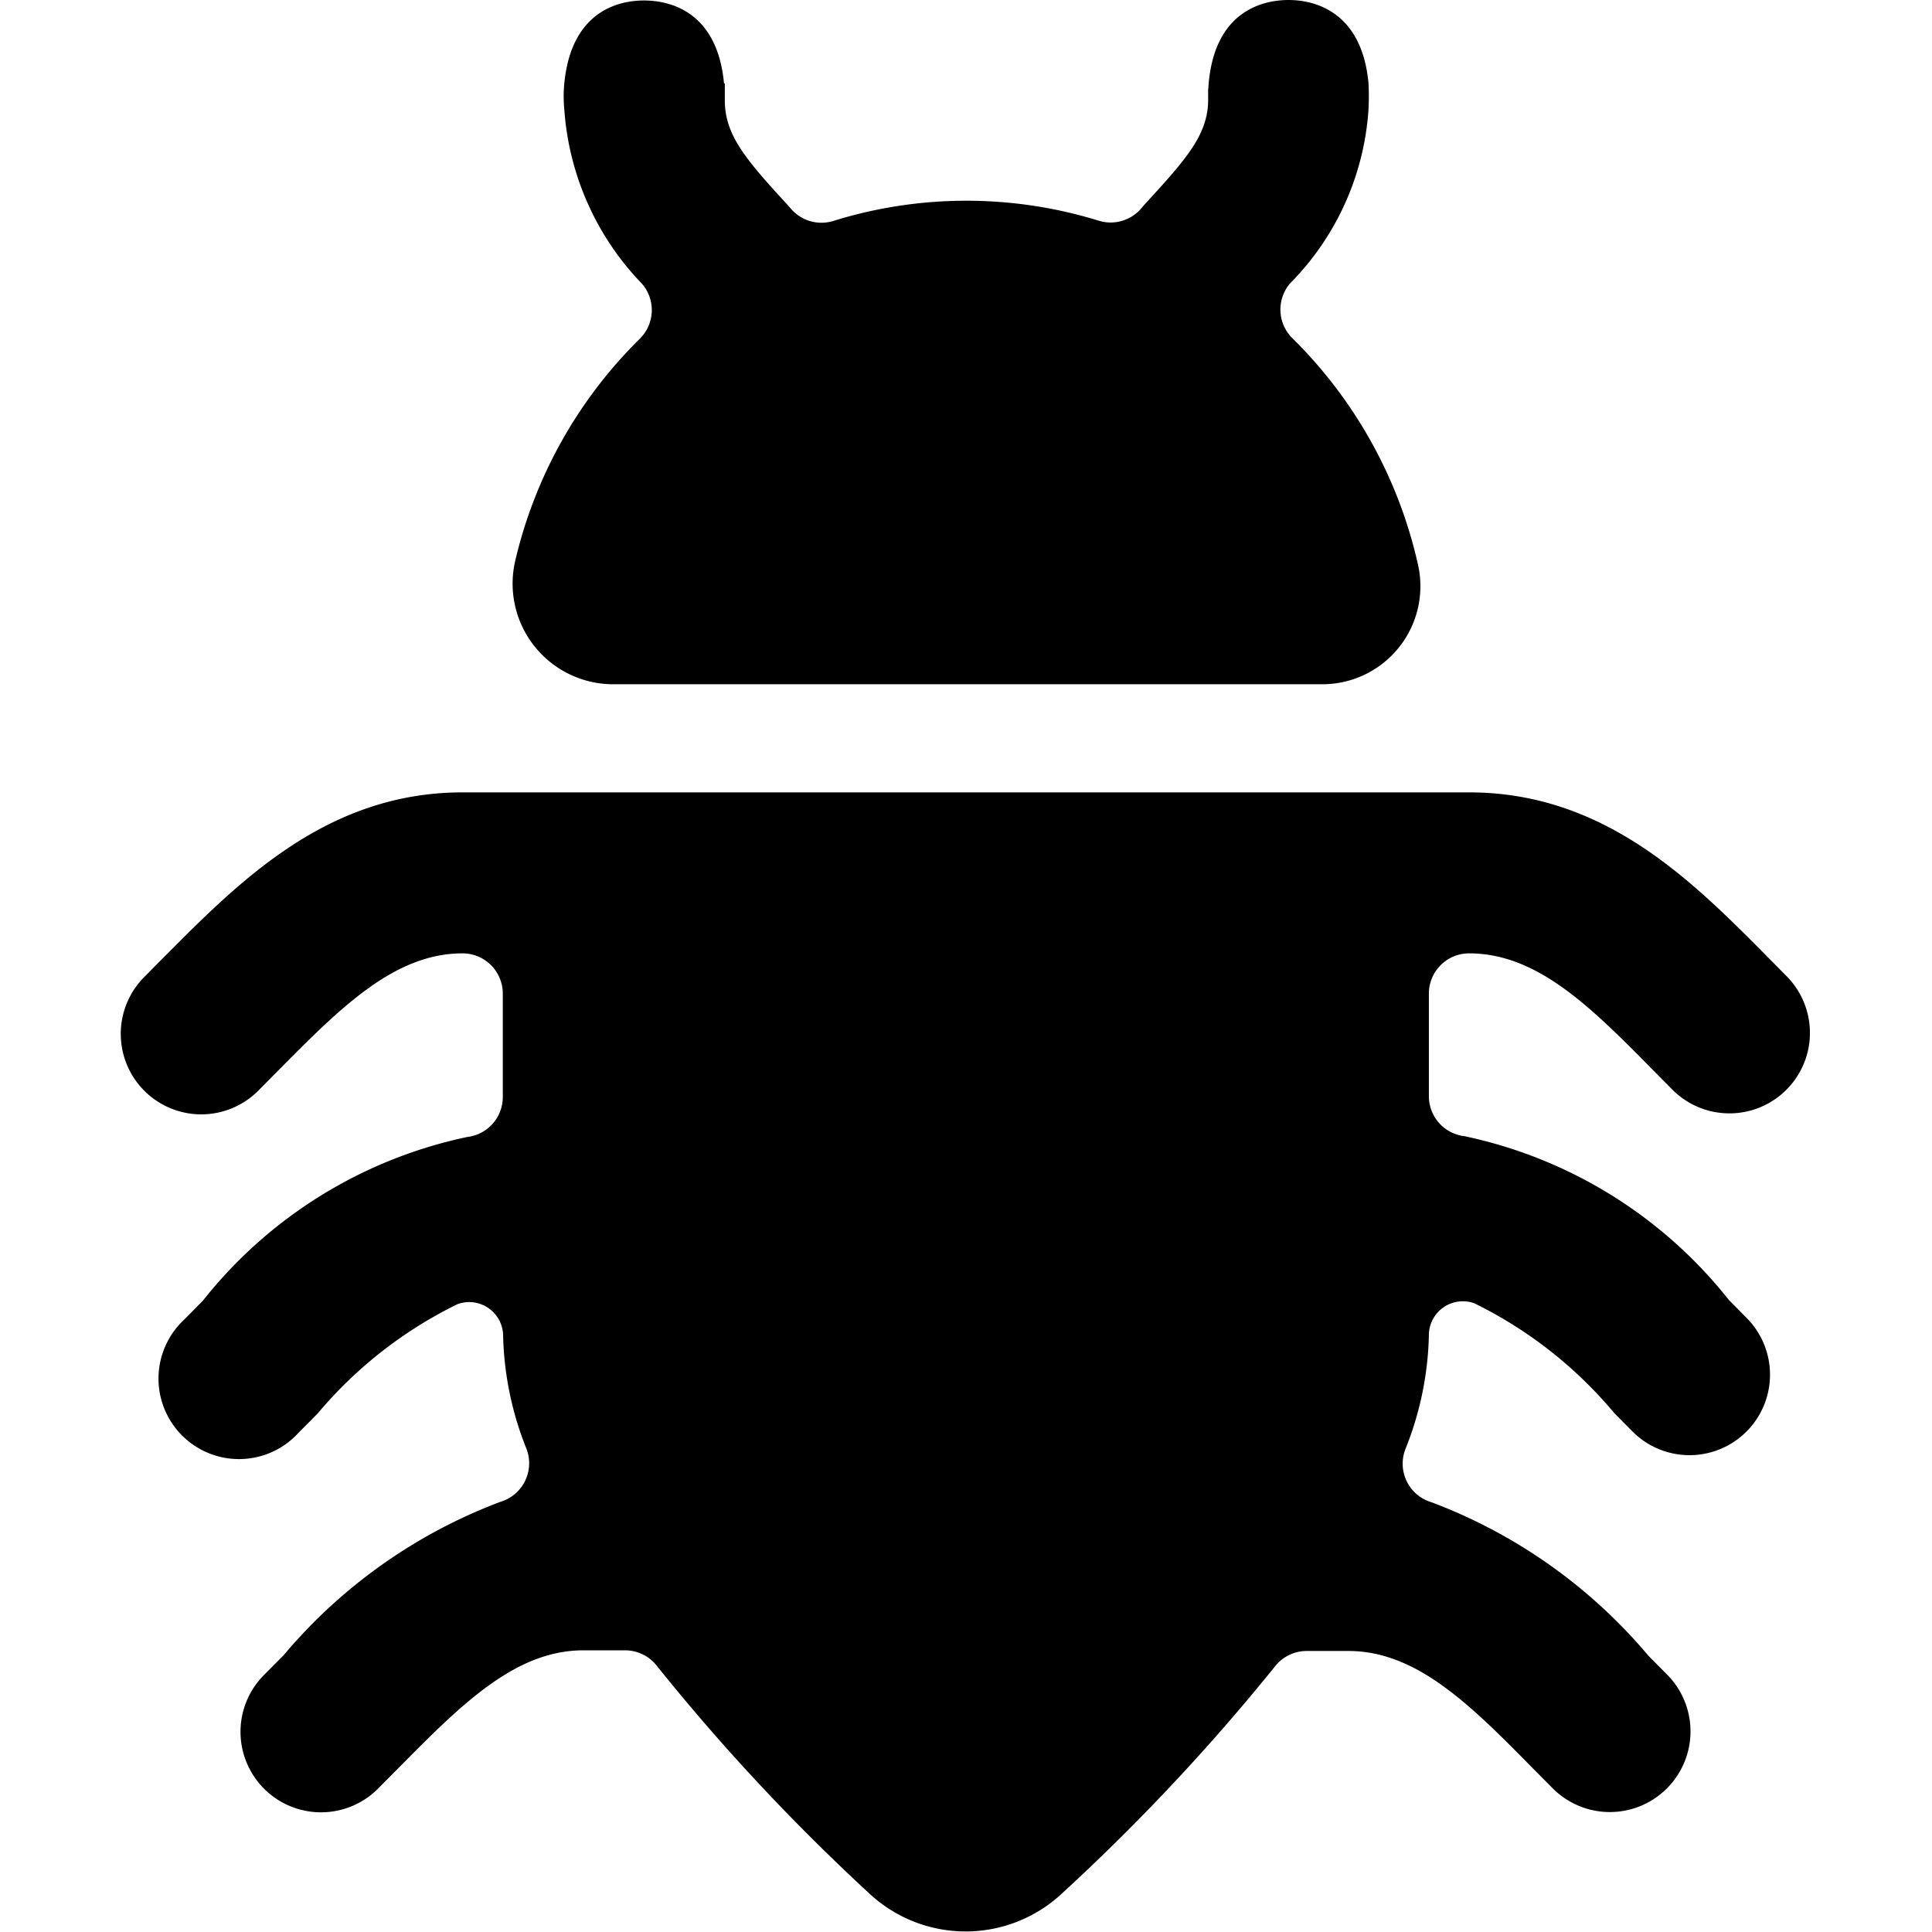 <svg xmlns="http://www.w3.org/2000/svg" viewBox="0 0 24 24"><title>computer-bug</title><path d="M7.613,8.5h8.812a1.218,1.218,0,0,0,1.191-1.481A5.7,5.7,0,0,0,16.053,4.2a.5.5,0,0,1-.027-.68A3.386,3.386,0,0,0,17,1.359a3.2,3.2,0,0,0,0-.326H17C16.914.109,16.287,0,16.007,0s-.907.105-.992,1.03l-.007.092c0,.038,0,.077,0,.118,0,.423-.262.726-.76,1.268-.025.027-.049.055-.073.083a.5.5,0,0,1-.525.151,5.569,5.569,0,0,0-3.29,0A.5.5,0,0,1,9.831,2.6c-.022-.026-.045-.052-.068-.077-.5-.544-.757-.847-.759-1.271,0-.04,0-.08,0-.118V1.037H8.994C8.908.111,8.282.006,8,.006S7.1.111,7.01,1.036a1.659,1.659,0,0,0,0,.323,3.462,3.462,0,0,0,.966,2.167.5.5,0,0,1-.027.681A5.691,5.691,0,0,0,6.4,6.968,1.25,1.25,0,0,0,7.613,8.5Z"/><path d="M2.5,13.843a1,1,0,0,0,.707-.293l.239-.241c.778-.786,1.45-1.466,2.3-1.466a.5.5,0,0,1,.5.5v1.281a.5.5,0,0,1-.441.5,5.681,5.681,0,0,0-3.286,2.035l-.23.233A1,1,0,1,0,3.707,17.8l.239-.241A5.312,5.312,0,0,1,5.685,16.2a.422.422,0,0,1,.565.4A4.018,4.018,0,0,0,6.541,18a.5.5,0,0,1-.327.657,6.523,6.523,0,0,0-2.691,1.905l-.23.232a1,1,0,1,0,1.414,1.414l.239-.241c.778-.786,1.45-1.466,2.3-1.466h.518a.5.5,0,0,1,.394.191,25.871,25.871,0,0,0,2.646,2.834,1.753,1.753,0,0,0,2.383,0A25.877,25.877,0,0,0,15.839,20.7a.5.5,0,0,1,.393-.191h.518c.854,0,1.526.68,2.3,1.466l.239.241A1,1,0,0,0,20.707,20.8l-.23-.232a6.526,6.526,0,0,0-2.69-1.905A.5.5,0,0,1,17.459,18a4.013,4.013,0,0,0,.291-1.41.422.422,0,0,1,.565-.4,5.312,5.312,0,0,1,1.739,1.365l.239.241a1,1,0,0,0,1.414-1.414l-.23-.233a5.681,5.681,0,0,0-3.286-2.035.5.5,0,0,1-.441-.5V12.343a.5.5,0,0,1,.5-.5c.854,0,1.526.68,2.3,1.466l.239.241a1,1,0,0,0,1.414-1.414l-.23-.233c-.956-.965-2.038-2.06-3.727-2.06H5.75c-1.689,0-2.771,1.1-3.727,2.06l-.23.233A1,1,0,0,0,2.5,13.843Z"/></svg>